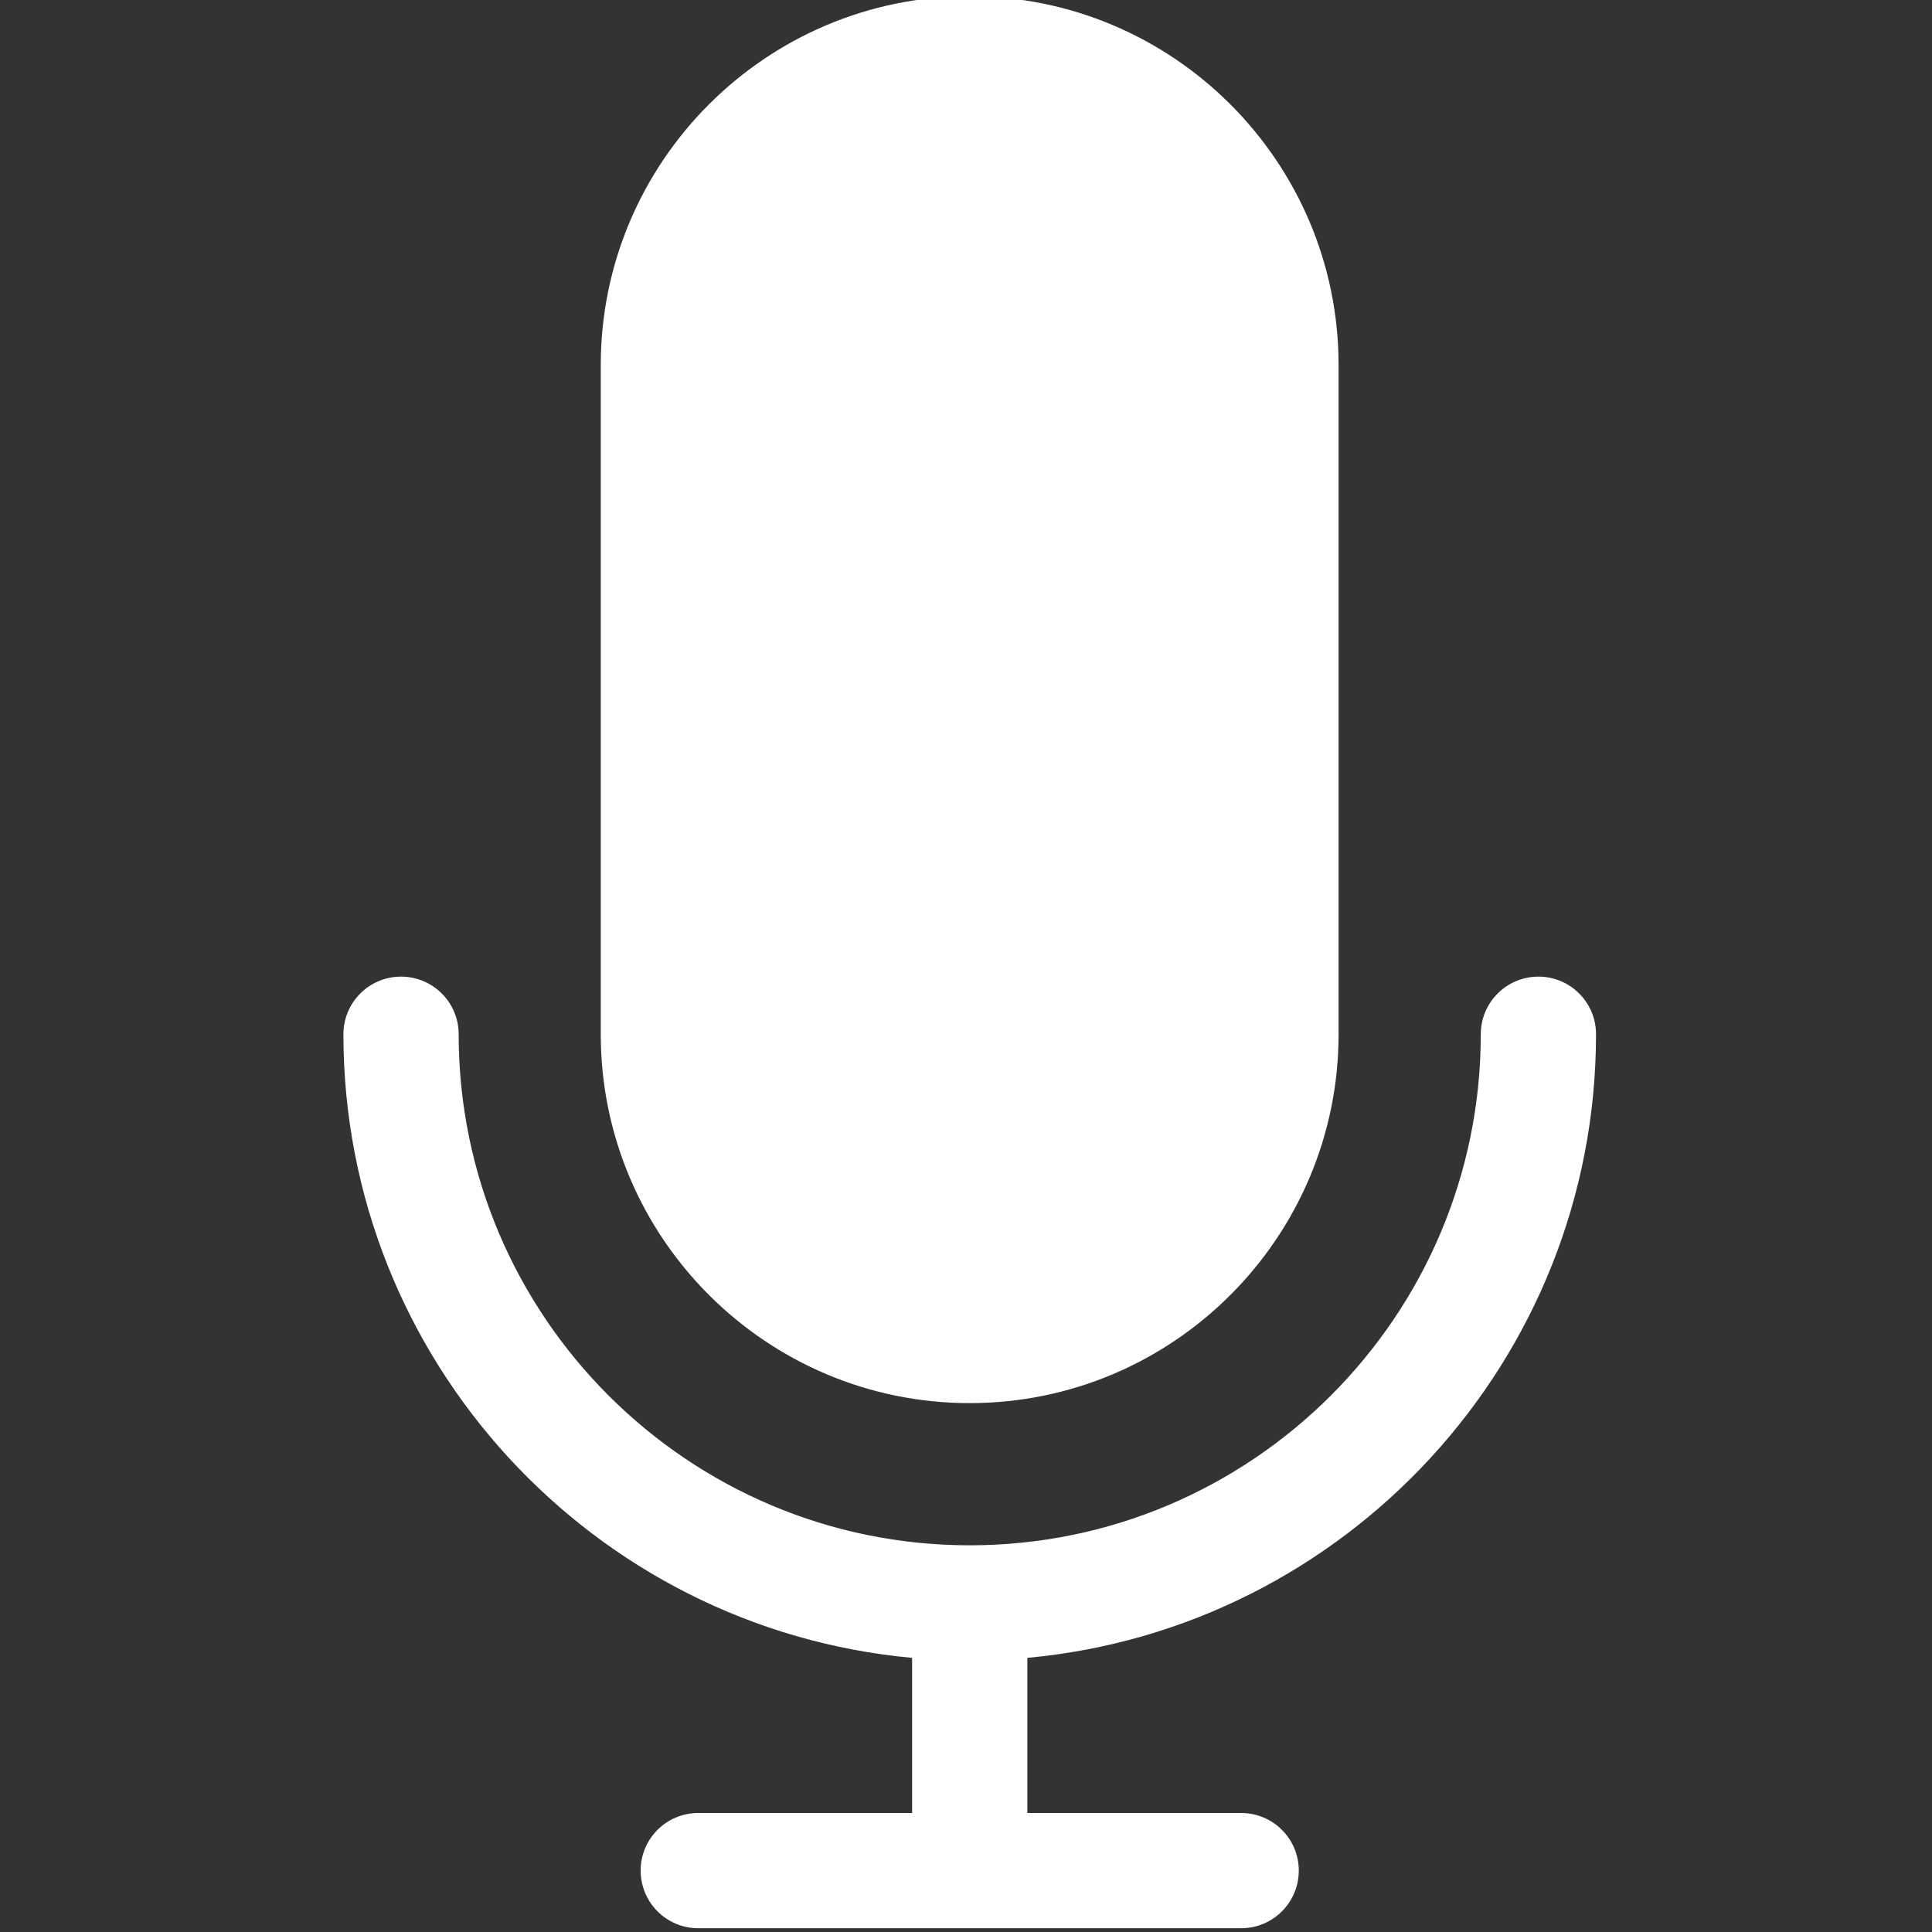 <svg width="20" height="20" viewBox="0 0 20 20" fill="none" xmlns="http://www.w3.org/2000/svg">
<rect x="0" y="0" width="20" height="20" fill="#333333" stroke="none"/>
<g clip-path="url(#clip0)">
<path d="M16.522 10.706C16.522 10.377 16.255 10.11 15.926 10.11C15.596 10.11 15.329 10.377 15.329 10.706C15.329 13.624 12.956 15.997 10.038 15.997C7.121 15.997 4.748 13.624 4.748 10.706C4.748 10.377 4.481 10.11 4.151 10.11C3.822 10.11 3.555 10.377 3.555 10.706C3.555 14.08 6.145 16.86 9.442 17.162V18.768H7.228C6.899 18.768 6.632 19.035 6.632 19.364C6.632 19.694 6.899 19.961 7.228 19.961H12.848C13.178 19.961 13.445 19.694 13.445 19.364C13.445 19.035 13.178 18.768 12.848 18.768H10.635V17.162C13.931 16.86 16.522 14.08 16.522 10.706Z" fill="white"/>
<path d="M10.038 14.525C12.144 14.525 13.857 12.812 13.857 10.706V3.78C13.857 1.674 12.144 -0.039 10.038 -0.039C7.932 -0.039 6.219 1.674 6.219 3.78V10.706C6.219 12.812 7.932 14.525 10.038 14.525Z" fill="white"/>
</g>
<defs>
<clipPath id="clip0">
<rect width="20" height="20" fill="white"/>
</clipPath>
</defs>
</svg>
